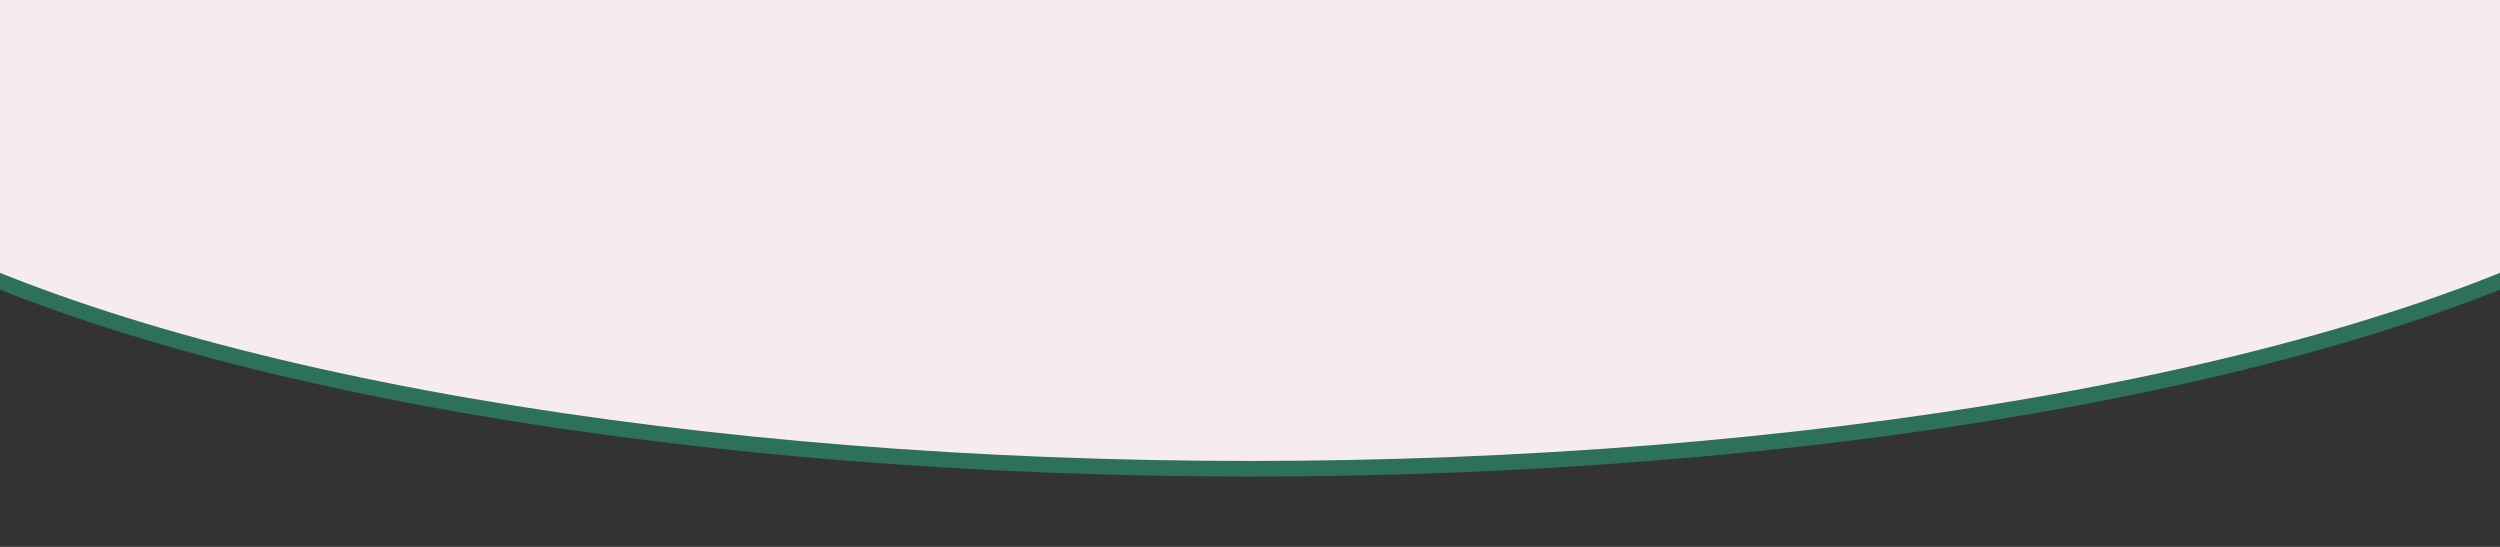 <svg width="160" height="35" xmlns="http://www.w3.org/2000/svg">
    <rect width="100%" height="100%" fill="#333333" stroke="none"/>
    <ellipse cx="80" cy="0" rx="100" ry="30" fill="#f6eced" stroke="#2d705c" stroke-width="1px"></ellipse>
</svg>